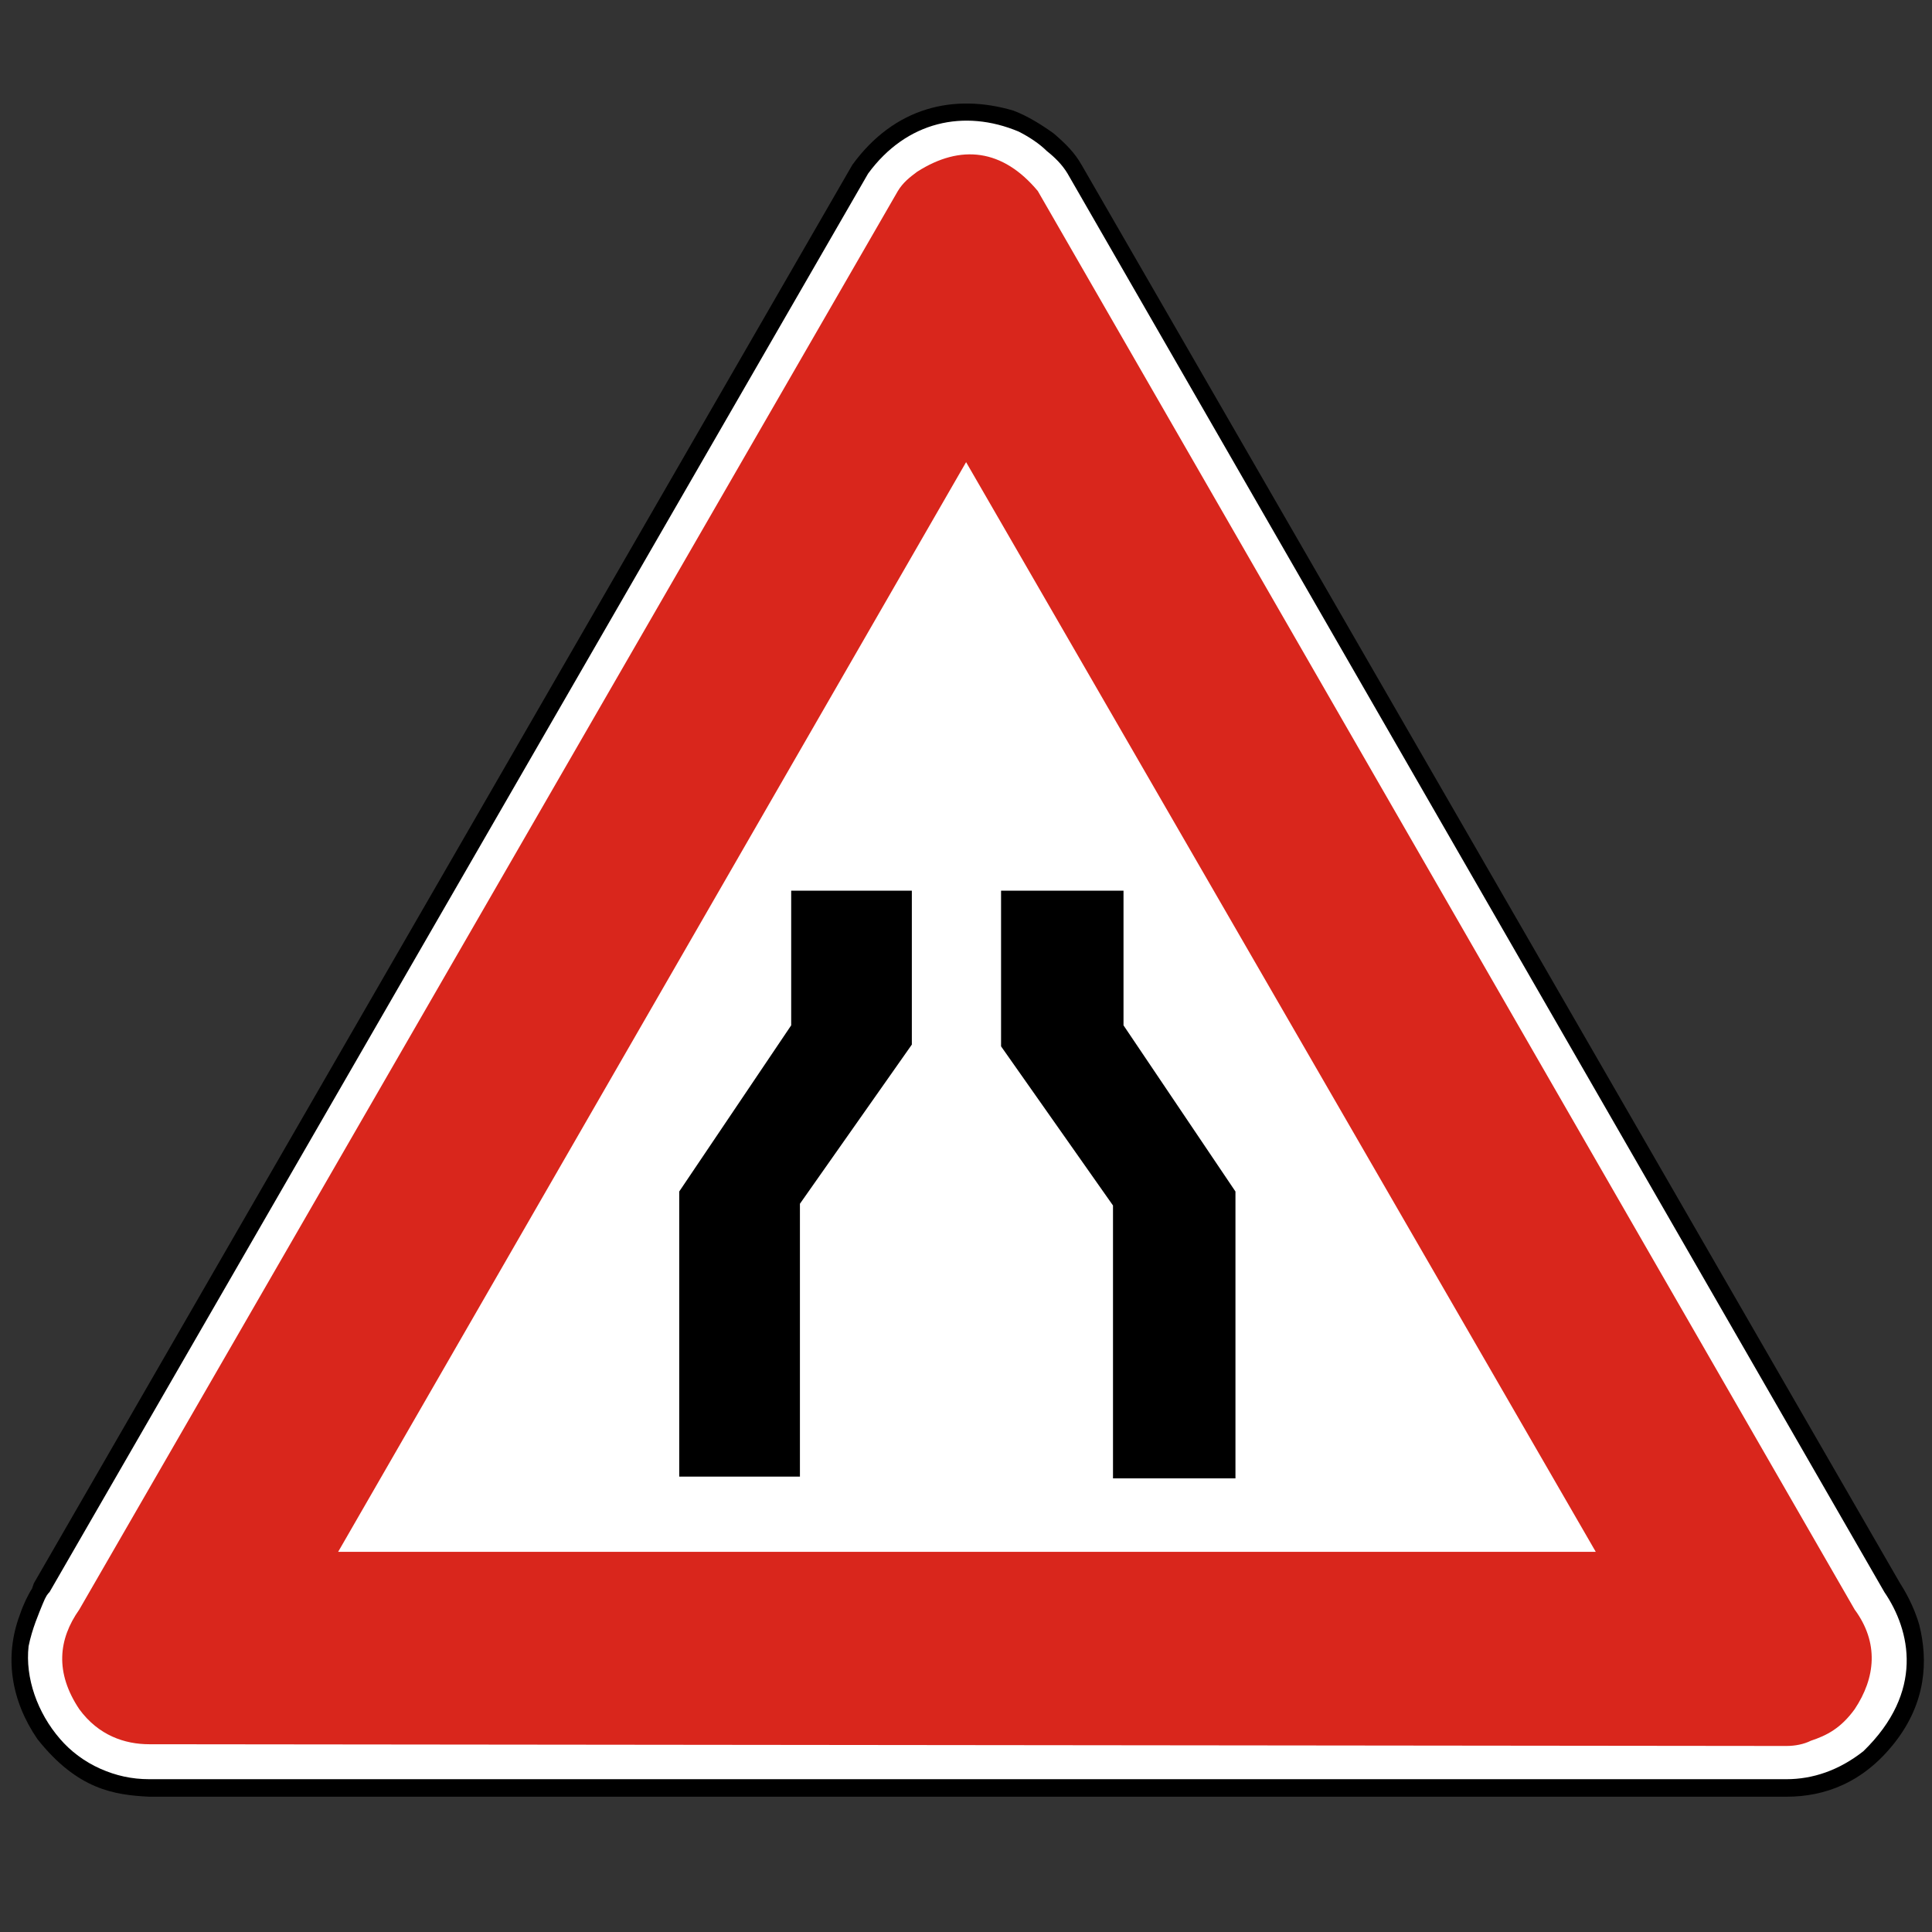 <?xml version="1.0" encoding="utf-8"?>
<!-- Generator: Adobe Illustrator 15.0.0, SVG Export Plug-In . SVG Version: 6.00 Build 0)  -->
<!DOCTYPE svg PUBLIC "-//W3C//DTD SVG 1.1//EN" "http://www.w3.org/Graphics/SVG/1.1/DTD/svg11.dtd">
<svg version="1.1" id="Vrstva_1" xmlns="http://www.w3.org/2000/svg" xmlns:xlink="http://www.w3.org/1999/xlink" x="0px" y="0px"
	 width="300px" height="300px" viewBox="0 0 300 300" enable-background="new 0 0 300 300" xml:space="preserve">
<rect x="0" y="0" width="300" height="300" fill="#333333" stroke="none"/>
<path fill-rule="evenodd" clip-rule="evenodd" d="M132.357,25.589c6.522-8.962,15.758-11.136,24.987-8.419
	c2.174,0.814,4.344,2.173,6.249,3.531c1.901,1.629,3.26,2.987,4.347,4.888l127.105,220.268c0.542,0.814,2.174,3.533,2.992,6.517
	c1.355,5.434,1.082,11.95-3.81,18.198c-4.885,6.247-10.86,8.421-16.836,8.421H23.179c-5.436-0.273-11.141-1.087-17.386-8.967
	c-4.074-5.975-5.161-12.76-2.713-19.28c0.54-1.629,1.358-3.261,1.897-4.074l0.276-0.814"/>
<path fill-rule="evenodd" clip-rule="evenodd" fill="#FFFFFF" d="M277.393,276.273H23.175c-2.711,0-5.16-0.545-7.605-1.628
	c-2.444-1.087-4.616-2.719-6.242-4.62c-3.535-4.074-5.436-9.505-4.889-14.396c0.54-2.711,1.625-5.157,2.168-6.516
	c0.543-1.36,0.82-1.629,1.087-1.901L134.803,26.947c5.976-8.149,14.938-10.049,23.361-6.521c1.626,0.816,3.256,1.903,4.34,2.988
	c1.358,1.087,2.444,2.173,3.263,3.533L292.6,247.212c4.075,5.975,6.249,15.482-3.256,24.715
	C285.542,274.919,281.469,276.273,277.393,276.273"/>
<path fill-rule="evenodd" clip-rule="evenodd" fill="#D9261C" d="M281.195,270.299c2.441-0.814,4.62-1.9,6.793-4.89
	c3.256-4.889,3.801-10.322,0-15.482L161.149,29.661c-5.435-6.518-11.951-7.332-18.743-2.987c-1.087,0.813-2.17,1.63-2.988,2.987
	L12.314,249.927c-3.263,4.62-3.807,9.777,0,15.482c2.988,4.075,7.061,5.435,10.864,5.435l254.214,0.269
	C278.753,271.112,280.105,270.844,281.195,270.299"/>
<polyline fill-rule="evenodd" clip-rule="evenodd" fill="#FFFFFF" points="52.507,240.968 247.79,240.968 150.015,71.76 "/>
<polygon fill-rule="evenodd" clip-rule="evenodd" points="124.212,186.919 141.59,162.202 141.59,138.301 122.855,138.301 
	122.855,159.214 105.469,185.018 105.469,229.286 124.212,229.286 "/>
<polyline fill-rule="evenodd" clip-rule="evenodd" points="172.826,214.349 172.826,187.188 155.444,162.475 155.444,138.301 
	174.458,138.301 174.458,159.214 191.841,185.018 191.841,229.56 172.826,229.56 "/>
</svg>
